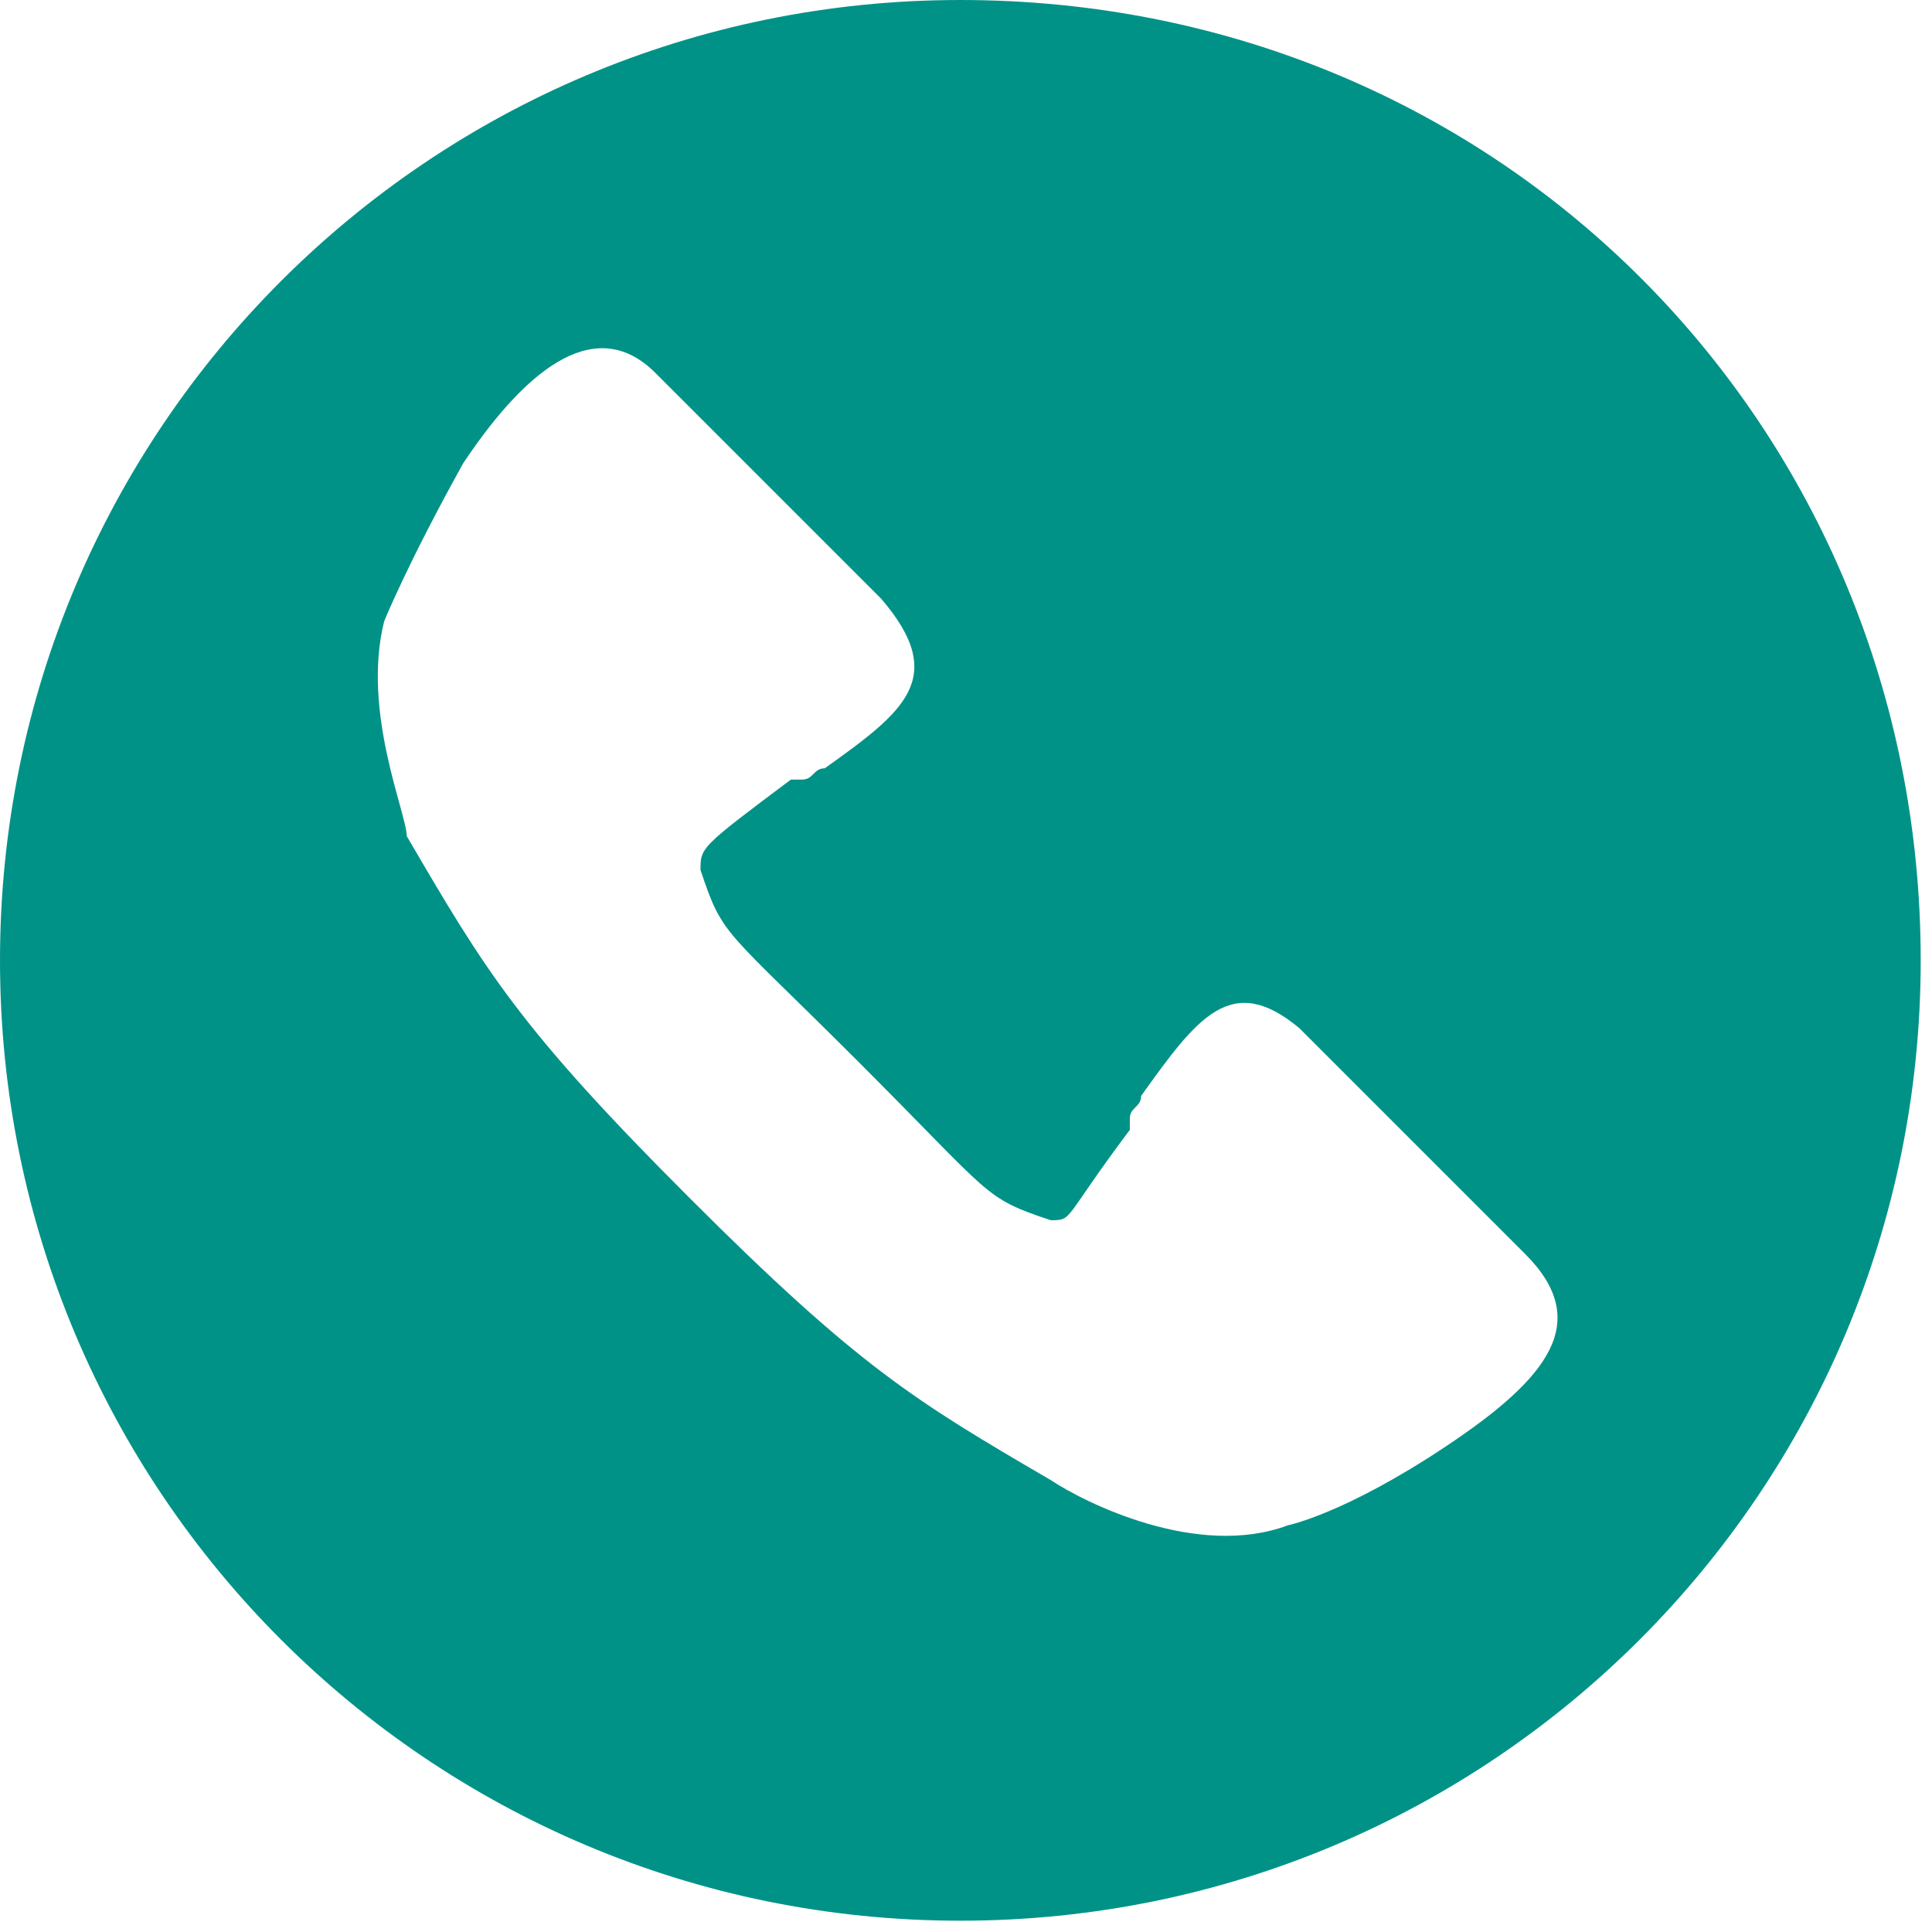 <?xml version="1.0" encoding="utf-8"?>
<!-- Generator: Adobe Illustrator 19.0.0, SVG Export Plug-In . SVG Version: 6.00 Build 0)  -->
<svg version="1.1" id="Capa_1" xmlns="http://www.w3.org/2000/svg" xmlns:xlink="http://www.w3.org/1999/xlink" x="0px" y="0px"
	 viewBox="0 0 17.1 17.1" style="enable-background:new 0 0 17.1 17.1;" xml:space="preserve">
<style type="text/css">
	.st0{fill:#019287;}
</style>
<path id="XMLID_578_" class="st0" d="M0,8.5c0,4.7,3.8,8.5,8.5,8.5s8.5-3.8,8.5-8.5S13.3,0,8.5,0C3.8,0,0,3.8,0,8.5z M5.8,3.3
	c0,0,0.1,0.1,0.1,0.1l0.3,0.3c1.1,1.1,1.5,1.5,1.5,1.5c0,0,0.1,0.1,0.1,0.1C8.4,6,8,6.3,7.3,6.8c-0.1,0-0.1,0.1-0.2,0.1c0,0,0,0,0,0
	c0,0,0,0-0.1,0v0C6.2,7.5,6.2,7.5,6.2,7.7c0,0,0,0,0,0c0.2,0.6,0.2,0.5,1.4,1.7c1.2,1.2,1.1,1.2,1.7,1.4c0,0,0,0,0,0
	c0.2,0,0.1,0,0.7-0.8c0,0,0,0,0-0.1c0,0,0,0,0,0c0-0.1,0.1-0.1,0.1-0.2c0.5-0.7,0.8-1.1,1.4-0.6c0,0,0.1,0.1,0.1,0.1
	c0,0,0.5,0.5,1.5,1.5l0.3,0.3c0,0,0.1,0.1,0.1,0.1c0.6,0.6,0.2,1.1-0.7,1.7c-0.9,0.6-1.4,0.7-1.4,0.7c-0.8,0.3-1.8-0.2-2.1-0.4
	c-1.2-0.7-1.7-1-3.2-2.5c-1.5-1.5-1.8-2-2.5-3.2C3.6,7.2,3.2,6.3,3.4,5.5c0,0,0.2-0.5,0.7-1.4C4.7,3.2,5.3,2.8,5.8,3.3z"/>
</svg>
